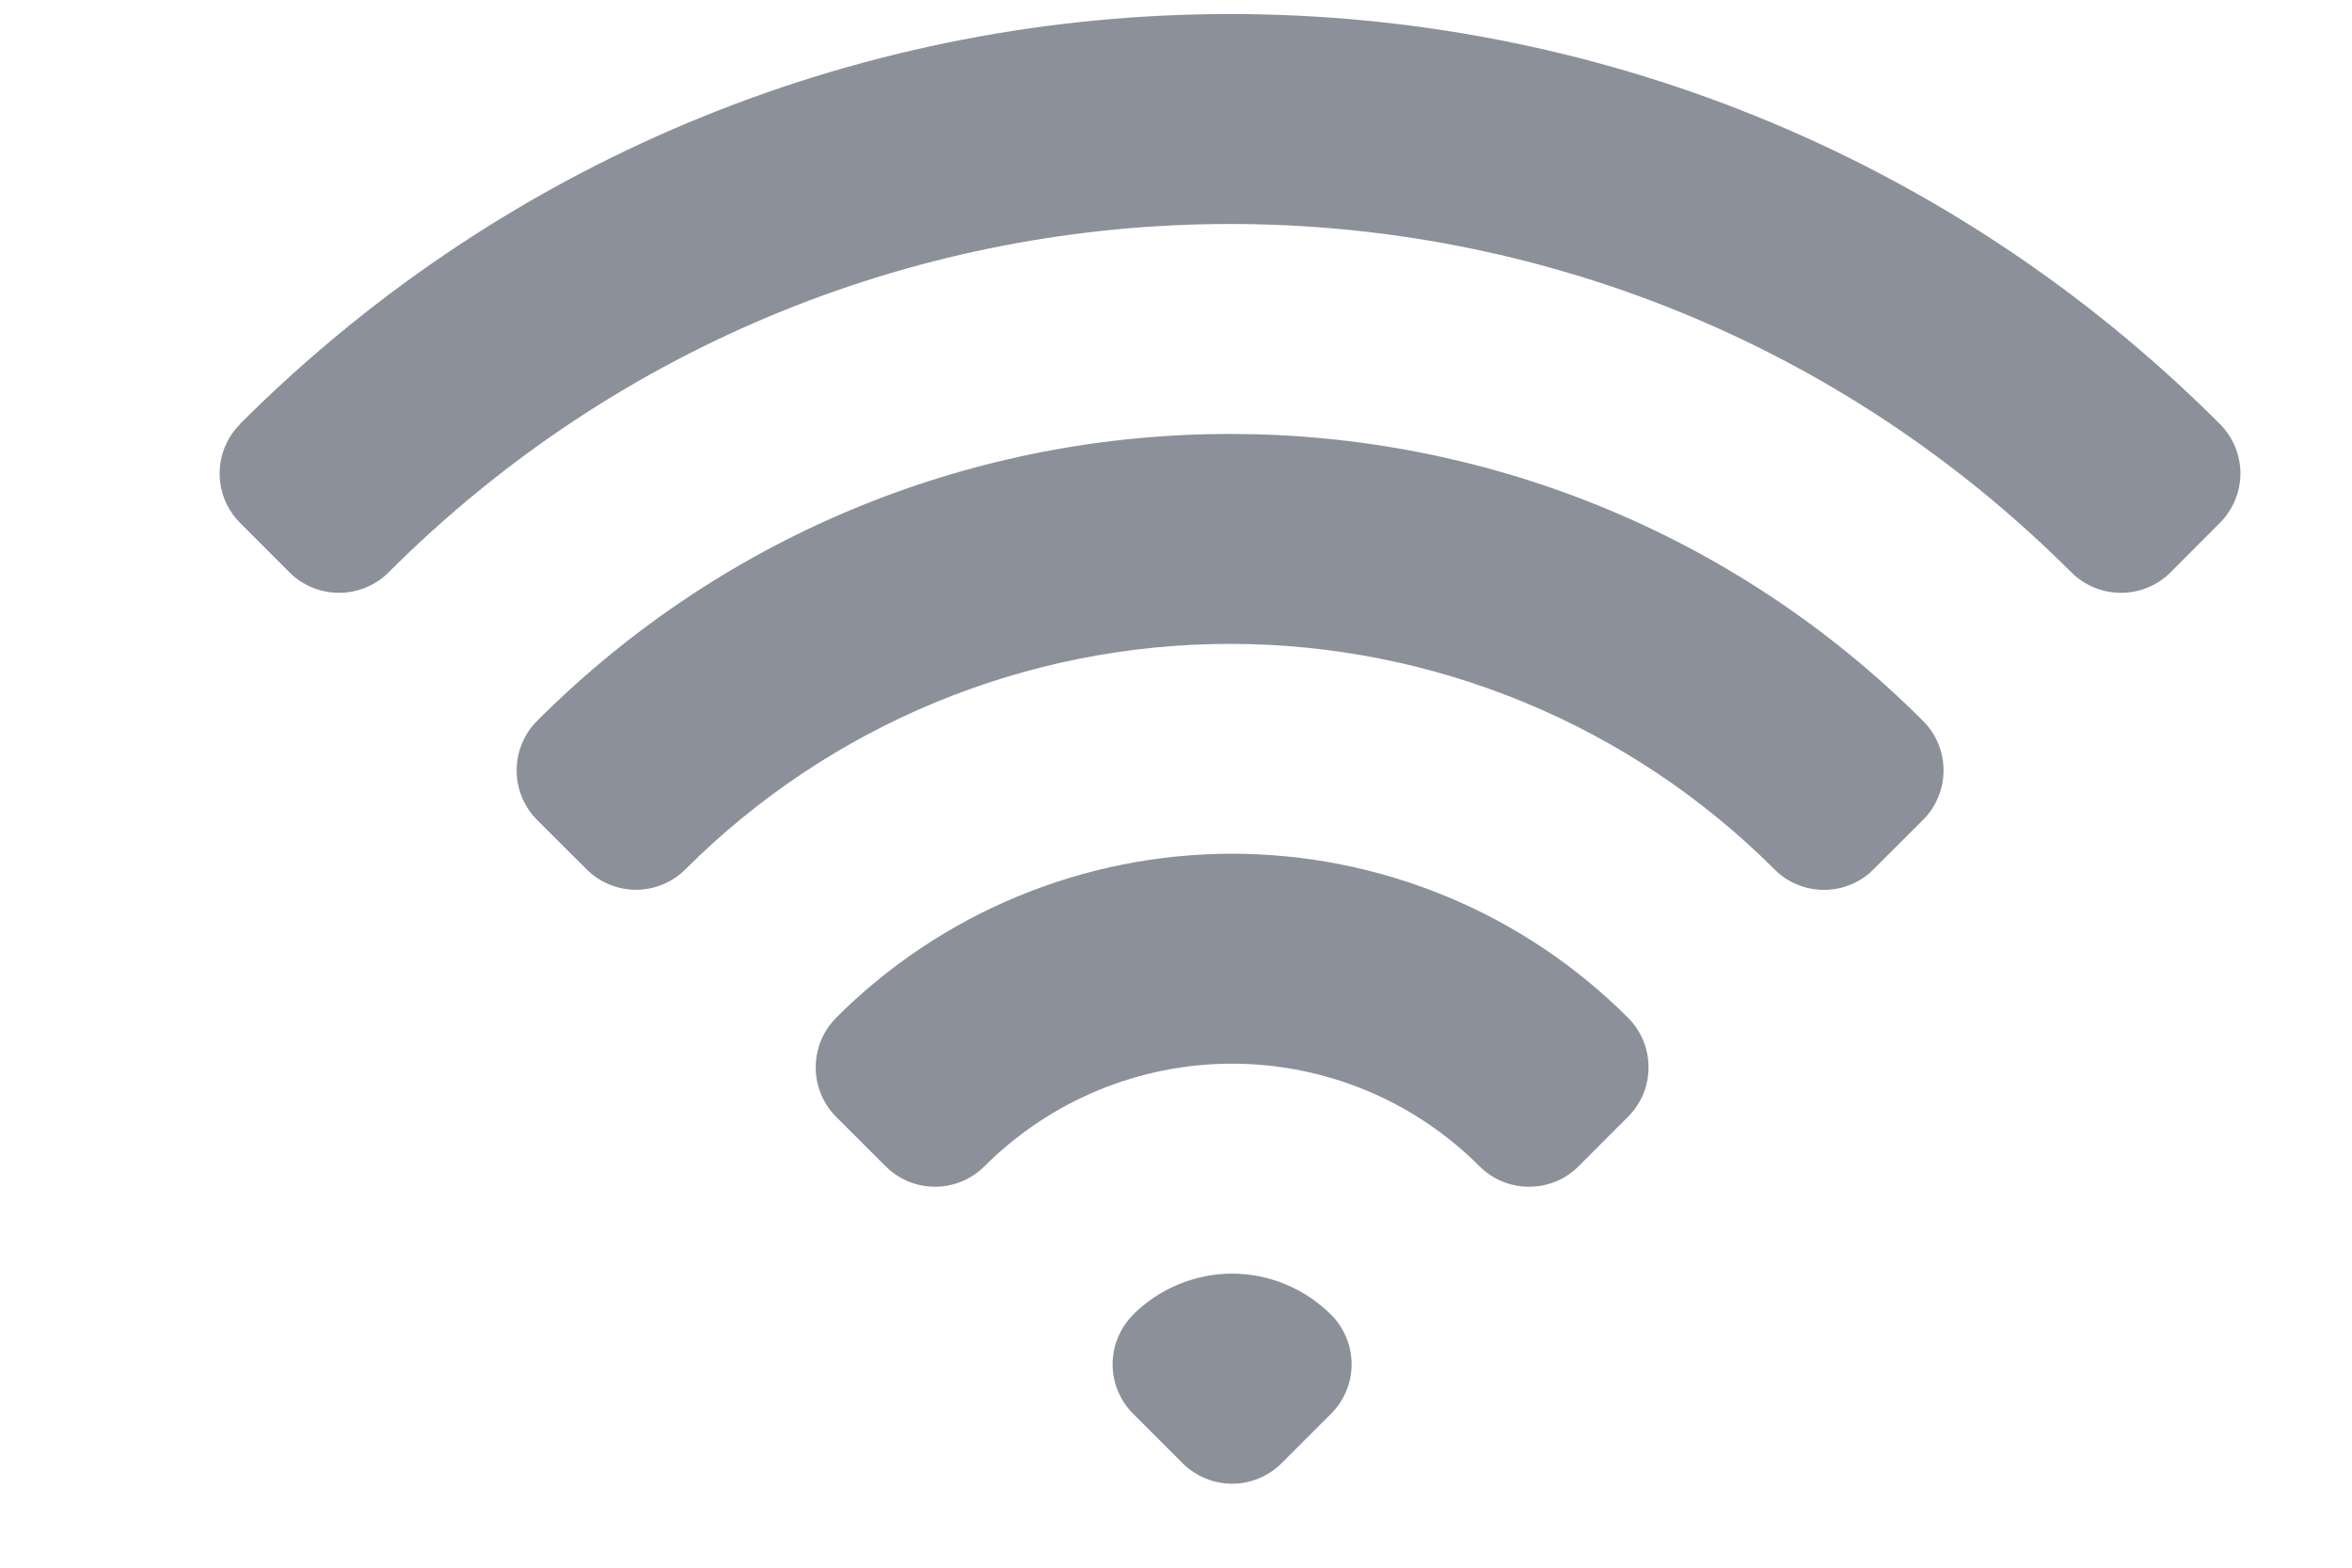 <svg width="15" height="10" viewBox="0 0 19 14" fill="none" xmlns="http://www.w3.org/2000/svg">
<path fill-rule="evenodd" clip-rule="evenodd" d="M1.143 3.786C6.025 -1.095 13.94 -1.095 18.82 3.786C18.878 3.844 18.924 3.913 18.956 3.989C18.987 4.065 19.004 4.146 19.004 4.228C19.004 4.31 18.987 4.391 18.956 4.467C18.924 4.543 18.878 4.612 18.82 4.67L18.379 5.112C18.262 5.229 18.103 5.294 17.937 5.294C17.771 5.294 17.613 5.229 17.495 5.112C13.345 0.963 6.618 0.963 2.469 5.112C2.352 5.229 2.193 5.294 2.027 5.294C1.861 5.294 1.703 5.229 1.585 5.112L1.144 4.67C1.027 4.553 0.961 4.394 0.961 4.228C0.961 4.063 1.027 3.904 1.144 3.787L1.143 3.786ZM3.795 6.438C7.211 3.021 12.752 3.021 16.17 6.438C16.228 6.496 16.274 6.564 16.305 6.64C16.337 6.716 16.353 6.797 16.353 6.88C16.353 6.962 16.337 7.043 16.305 7.119C16.274 7.195 16.228 7.264 16.17 7.322L15.728 7.763C15.67 7.822 15.601 7.868 15.525 7.899C15.449 7.931 15.368 7.947 15.285 7.947C15.203 7.947 15.122 7.931 15.046 7.899C14.97 7.868 14.901 7.822 14.843 7.763C13.554 6.474 11.805 5.75 9.982 5.75C8.158 5.75 6.41 6.474 5.12 7.763C5.003 7.88 4.844 7.946 4.679 7.946C4.513 7.946 4.354 7.88 4.237 7.763L3.795 7.322C3.678 7.204 3.613 7.046 3.613 6.88C3.613 6.714 3.678 6.556 3.795 6.438L3.795 6.438ZM6.465 9.089C6.929 8.625 7.48 8.256 8.087 8.005C8.693 7.754 9.344 7.624 10 7.624C10.657 7.624 11.307 7.754 11.914 8.005C12.521 8.256 13.072 8.625 13.536 9.089C13.594 9.147 13.64 9.216 13.672 9.292C13.703 9.368 13.719 9.449 13.719 9.531C13.719 9.613 13.703 9.695 13.672 9.771C13.64 9.846 13.594 9.915 13.536 9.973L13.095 10.415C13.037 10.473 12.968 10.519 12.892 10.551C12.816 10.582 12.735 10.598 12.652 10.598C12.57 10.598 12.489 10.582 12.413 10.551C12.337 10.519 12.268 10.473 12.21 10.415C11.92 10.125 11.576 9.894 11.197 9.737C10.817 9.58 10.411 9.499 10 9.499C9.59 9.499 9.184 9.58 8.804 9.737C8.425 9.894 8.081 10.125 7.79 10.415C7.673 10.532 7.514 10.598 7.349 10.598C7.183 10.598 7.024 10.532 6.907 10.415L6.465 9.973C6.348 9.856 6.283 9.697 6.283 9.532C6.283 9.366 6.348 9.207 6.465 9.09L6.465 9.089ZM9.116 11.741C9.232 11.625 9.37 11.533 9.522 11.47C9.674 11.407 9.836 11.374 10 11.374C10.165 11.374 10.327 11.407 10.479 11.47C10.631 11.533 10.768 11.625 10.885 11.741C10.943 11.799 10.989 11.868 11.02 11.944C11.052 12.02 11.068 12.101 11.068 12.183C11.068 12.265 11.052 12.346 11.02 12.422C10.989 12.498 10.943 12.567 10.885 12.625L10.443 13.067C10.385 13.125 10.316 13.171 10.24 13.202C10.164 13.234 10.083 13.25 10.001 13.25C9.919 13.25 9.837 13.234 9.762 13.202C9.686 13.171 9.617 13.125 9.559 13.067L9.117 12.625C9 12.508 8.934 12.349 8.934 12.183C8.934 12.018 9 11.859 9.117 11.742L9.116 11.741Z" fill="#8B909A"/>
</svg>
